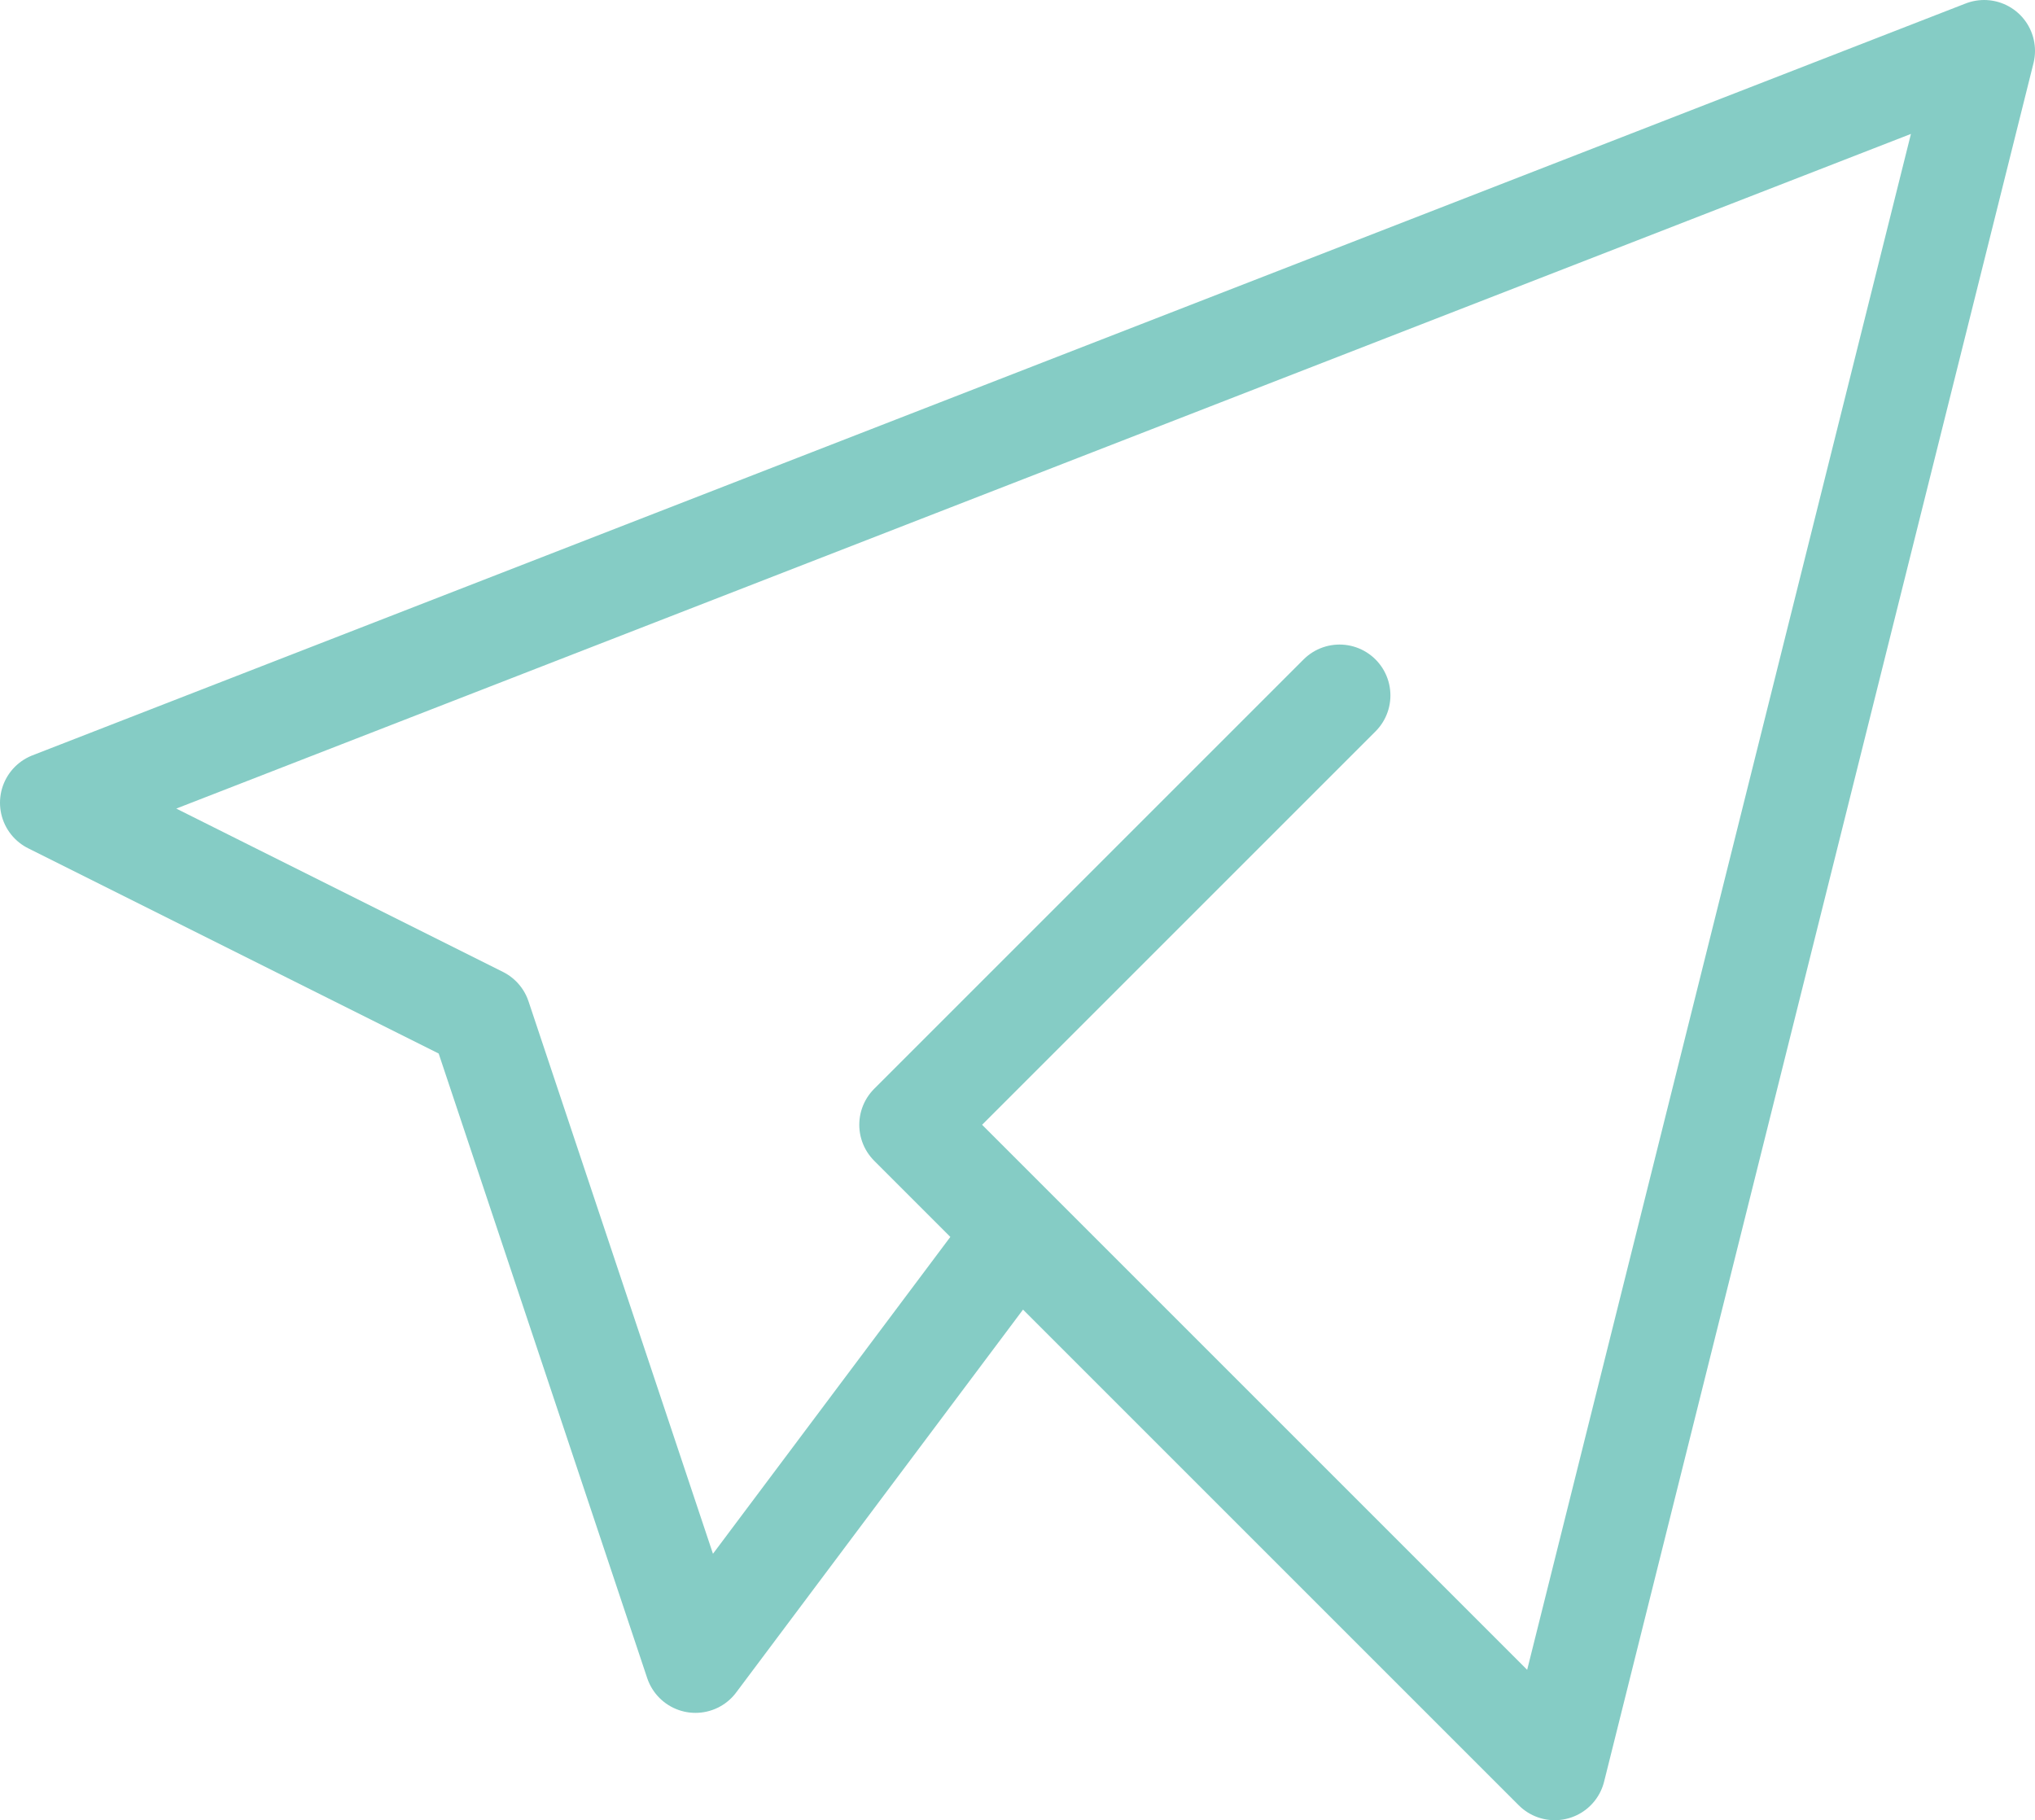 <svg xmlns="http://www.w3.org/2000/svg" viewBox="0 0 40 35.78"><defs><style>.cls-1{fill:none;stroke:#85ccc5;stroke-linecap:round;stroke-linejoin:round;stroke-width:2px;}</style></defs><g id="图层_2" data-name="图层 2"><g id="图层_1-2" data-name="图层 1"><path class="cls-1" d="M26.33,13.67l-8.44,8.44L30.56,34.78,39,1,1,15.78,9.44,20l4.23,12.67L20,24.22"/></g></g></svg>